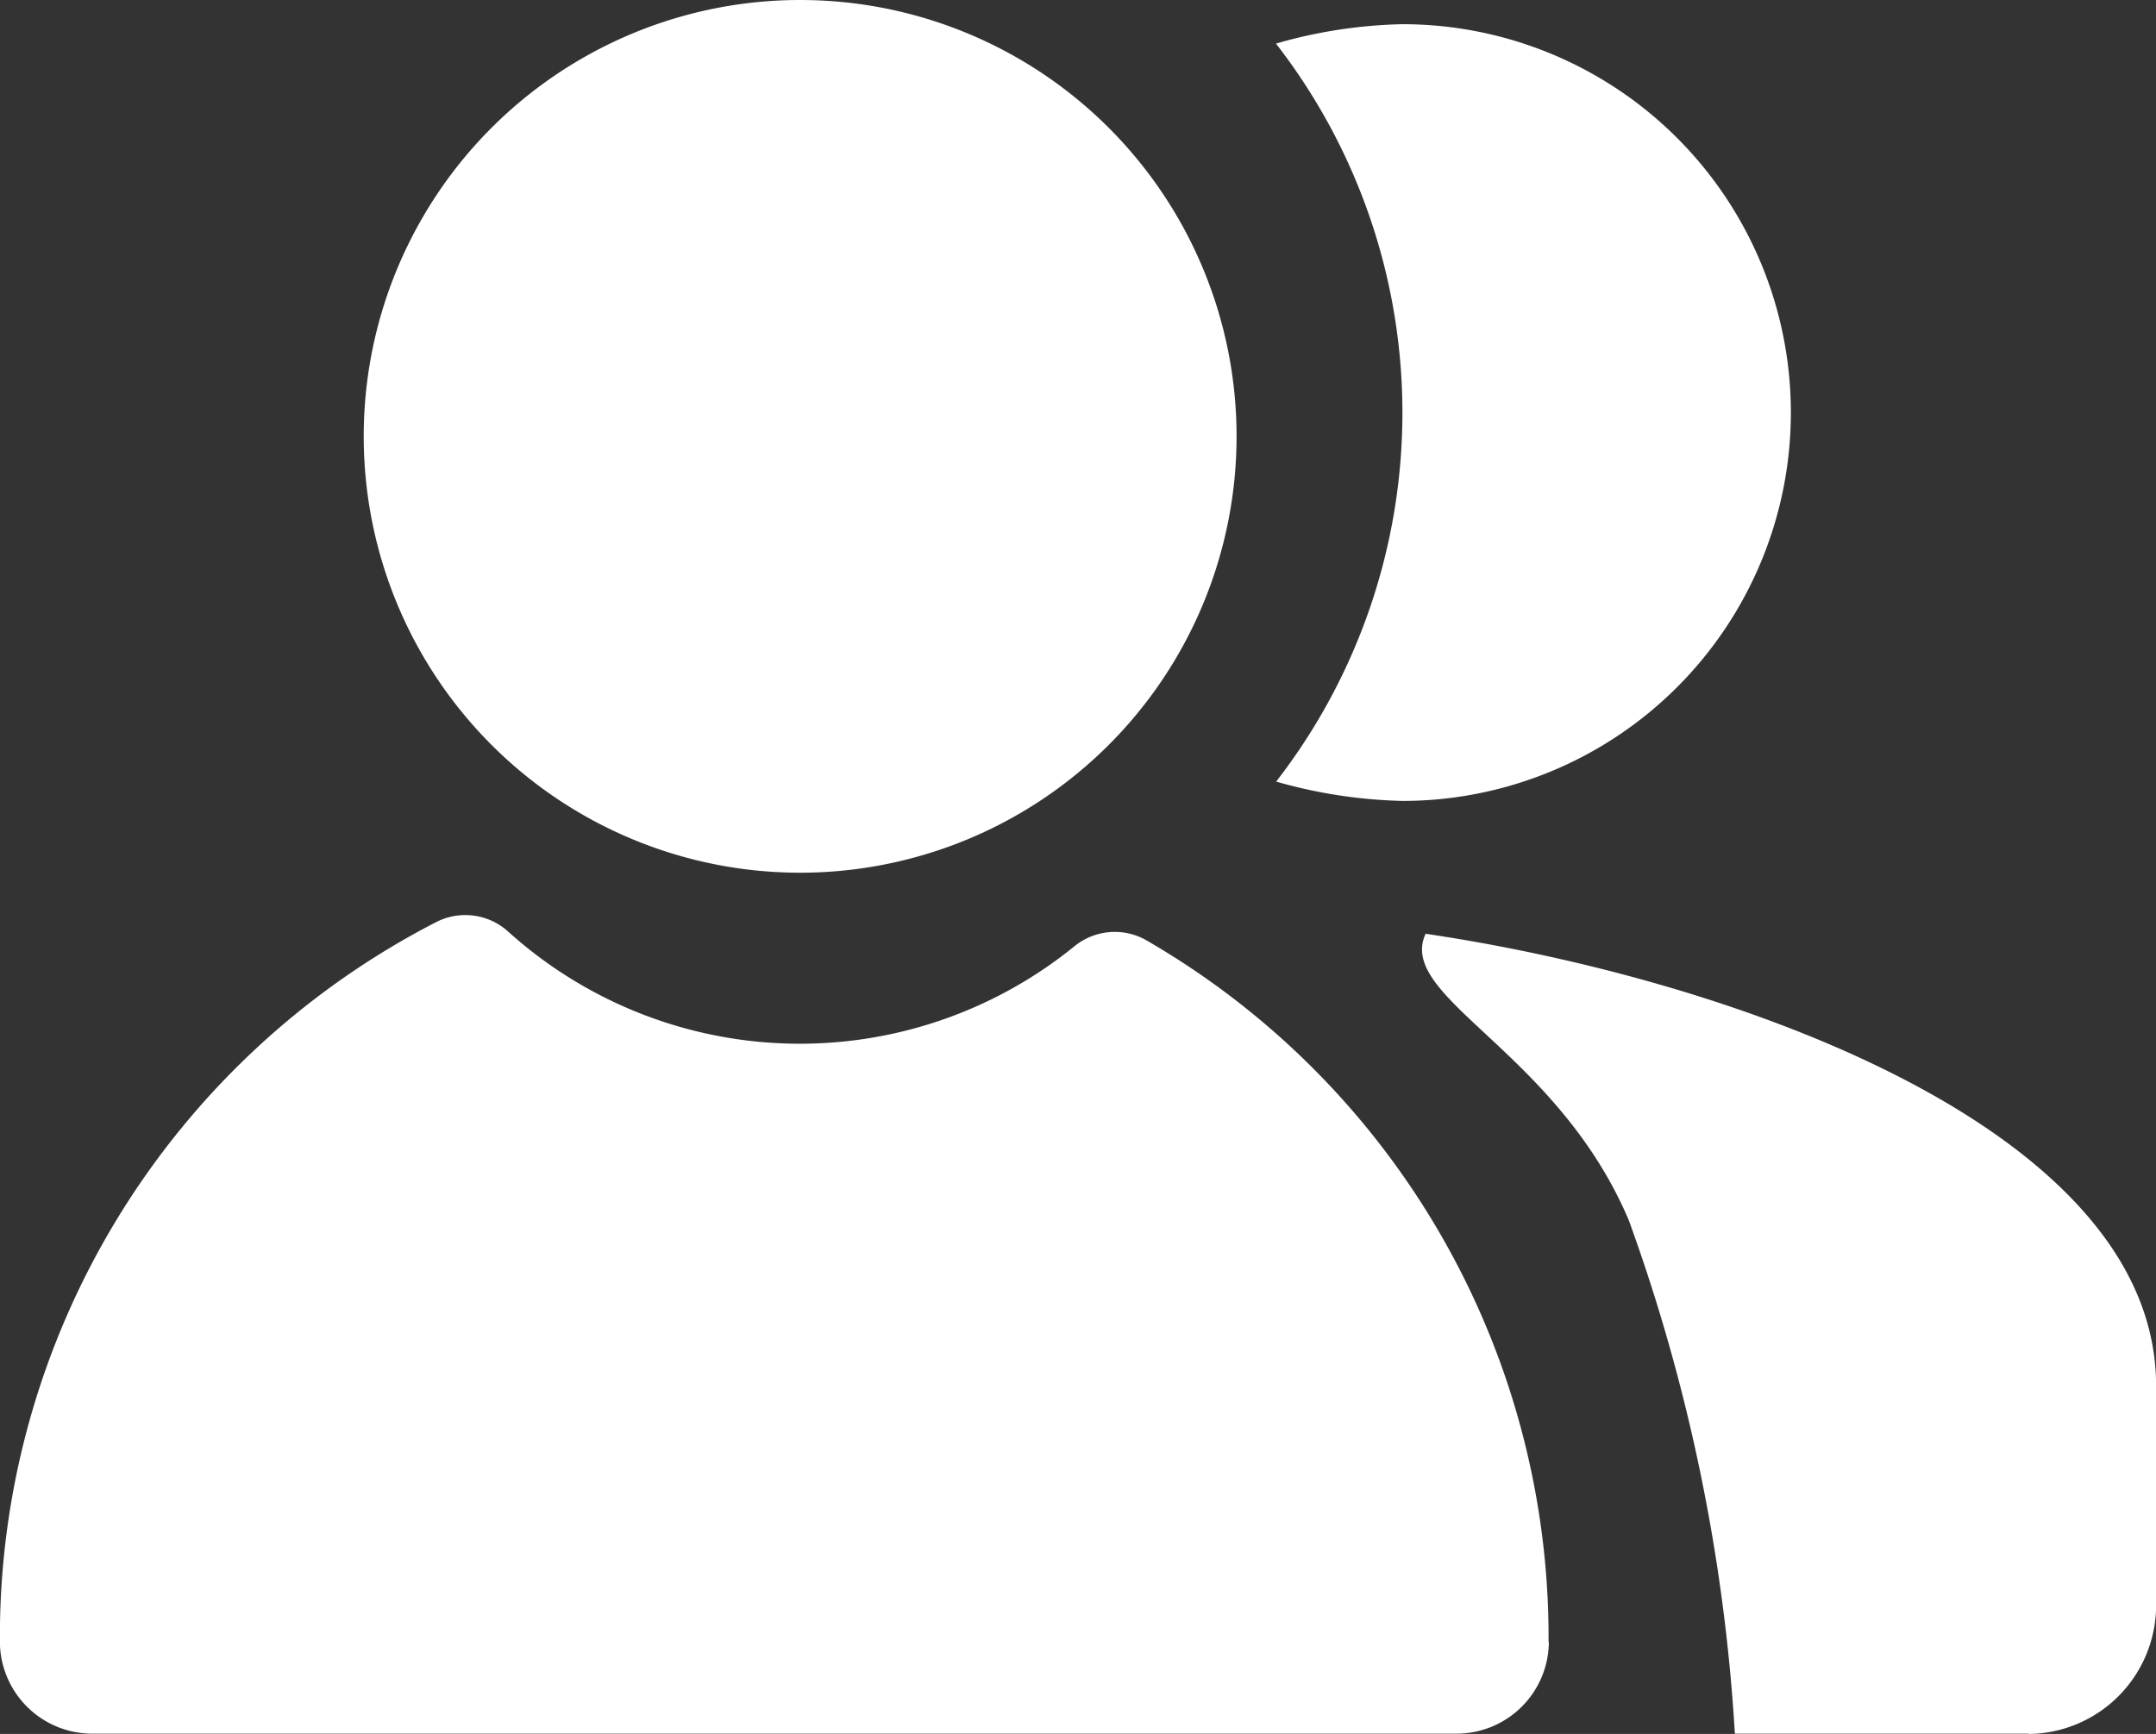 <svg xmlns="http://www.w3.org/2000/svg" width="21.292" height="17.127" viewBox="0 0 21.292 17.127">
  <rect x="0" y="0" width="21.292" height="17.127" fill="#333333" stroke="none"/>
  <g id="Group_1687" data-name="Group 1687" transform="translate(-327 -786)">
    <path id="SQ-icon_fellowship" d="M40.2,30.873a4.838,4.838,0,0,1,1.247-.191,3.836,3.836,0,1,1,0,7.672,4.921,4.921,0,0,1-1.247-.191,5.947,5.947,0,0,0,0-7.287Zm-4.7-.43a4.31,4.31,0,1,1-4.311,4.31,4.31,4.31,0,0,1,4.311-4.31Zm7.393,16.224a.912.912,0,0,1-.916.9H28.515a.912.912,0,0,1-.919-.9v-.009a7.937,7.937,0,0,1,4.32-7.113.631.631,0,0,1,.7.1,4.3,4.3,0,0,0,5.59.146.63.63,0,0,1,.706-.064,7.951,7.951,0,0,1,3.978,6.93Zm4.737.9h-2.9a17.972,17.972,0,0,0-1.047-5.07c-.711-1.679-2.3-2.2-2.007-2.831,3.092.458,7.214,1.947,7.214,4.466V46.31A1.272,1.272,0,0,1,47.63,47.57Z" transform="translate(299.403 755.557)" fill="#fff"/>
  </g>
</svg>
